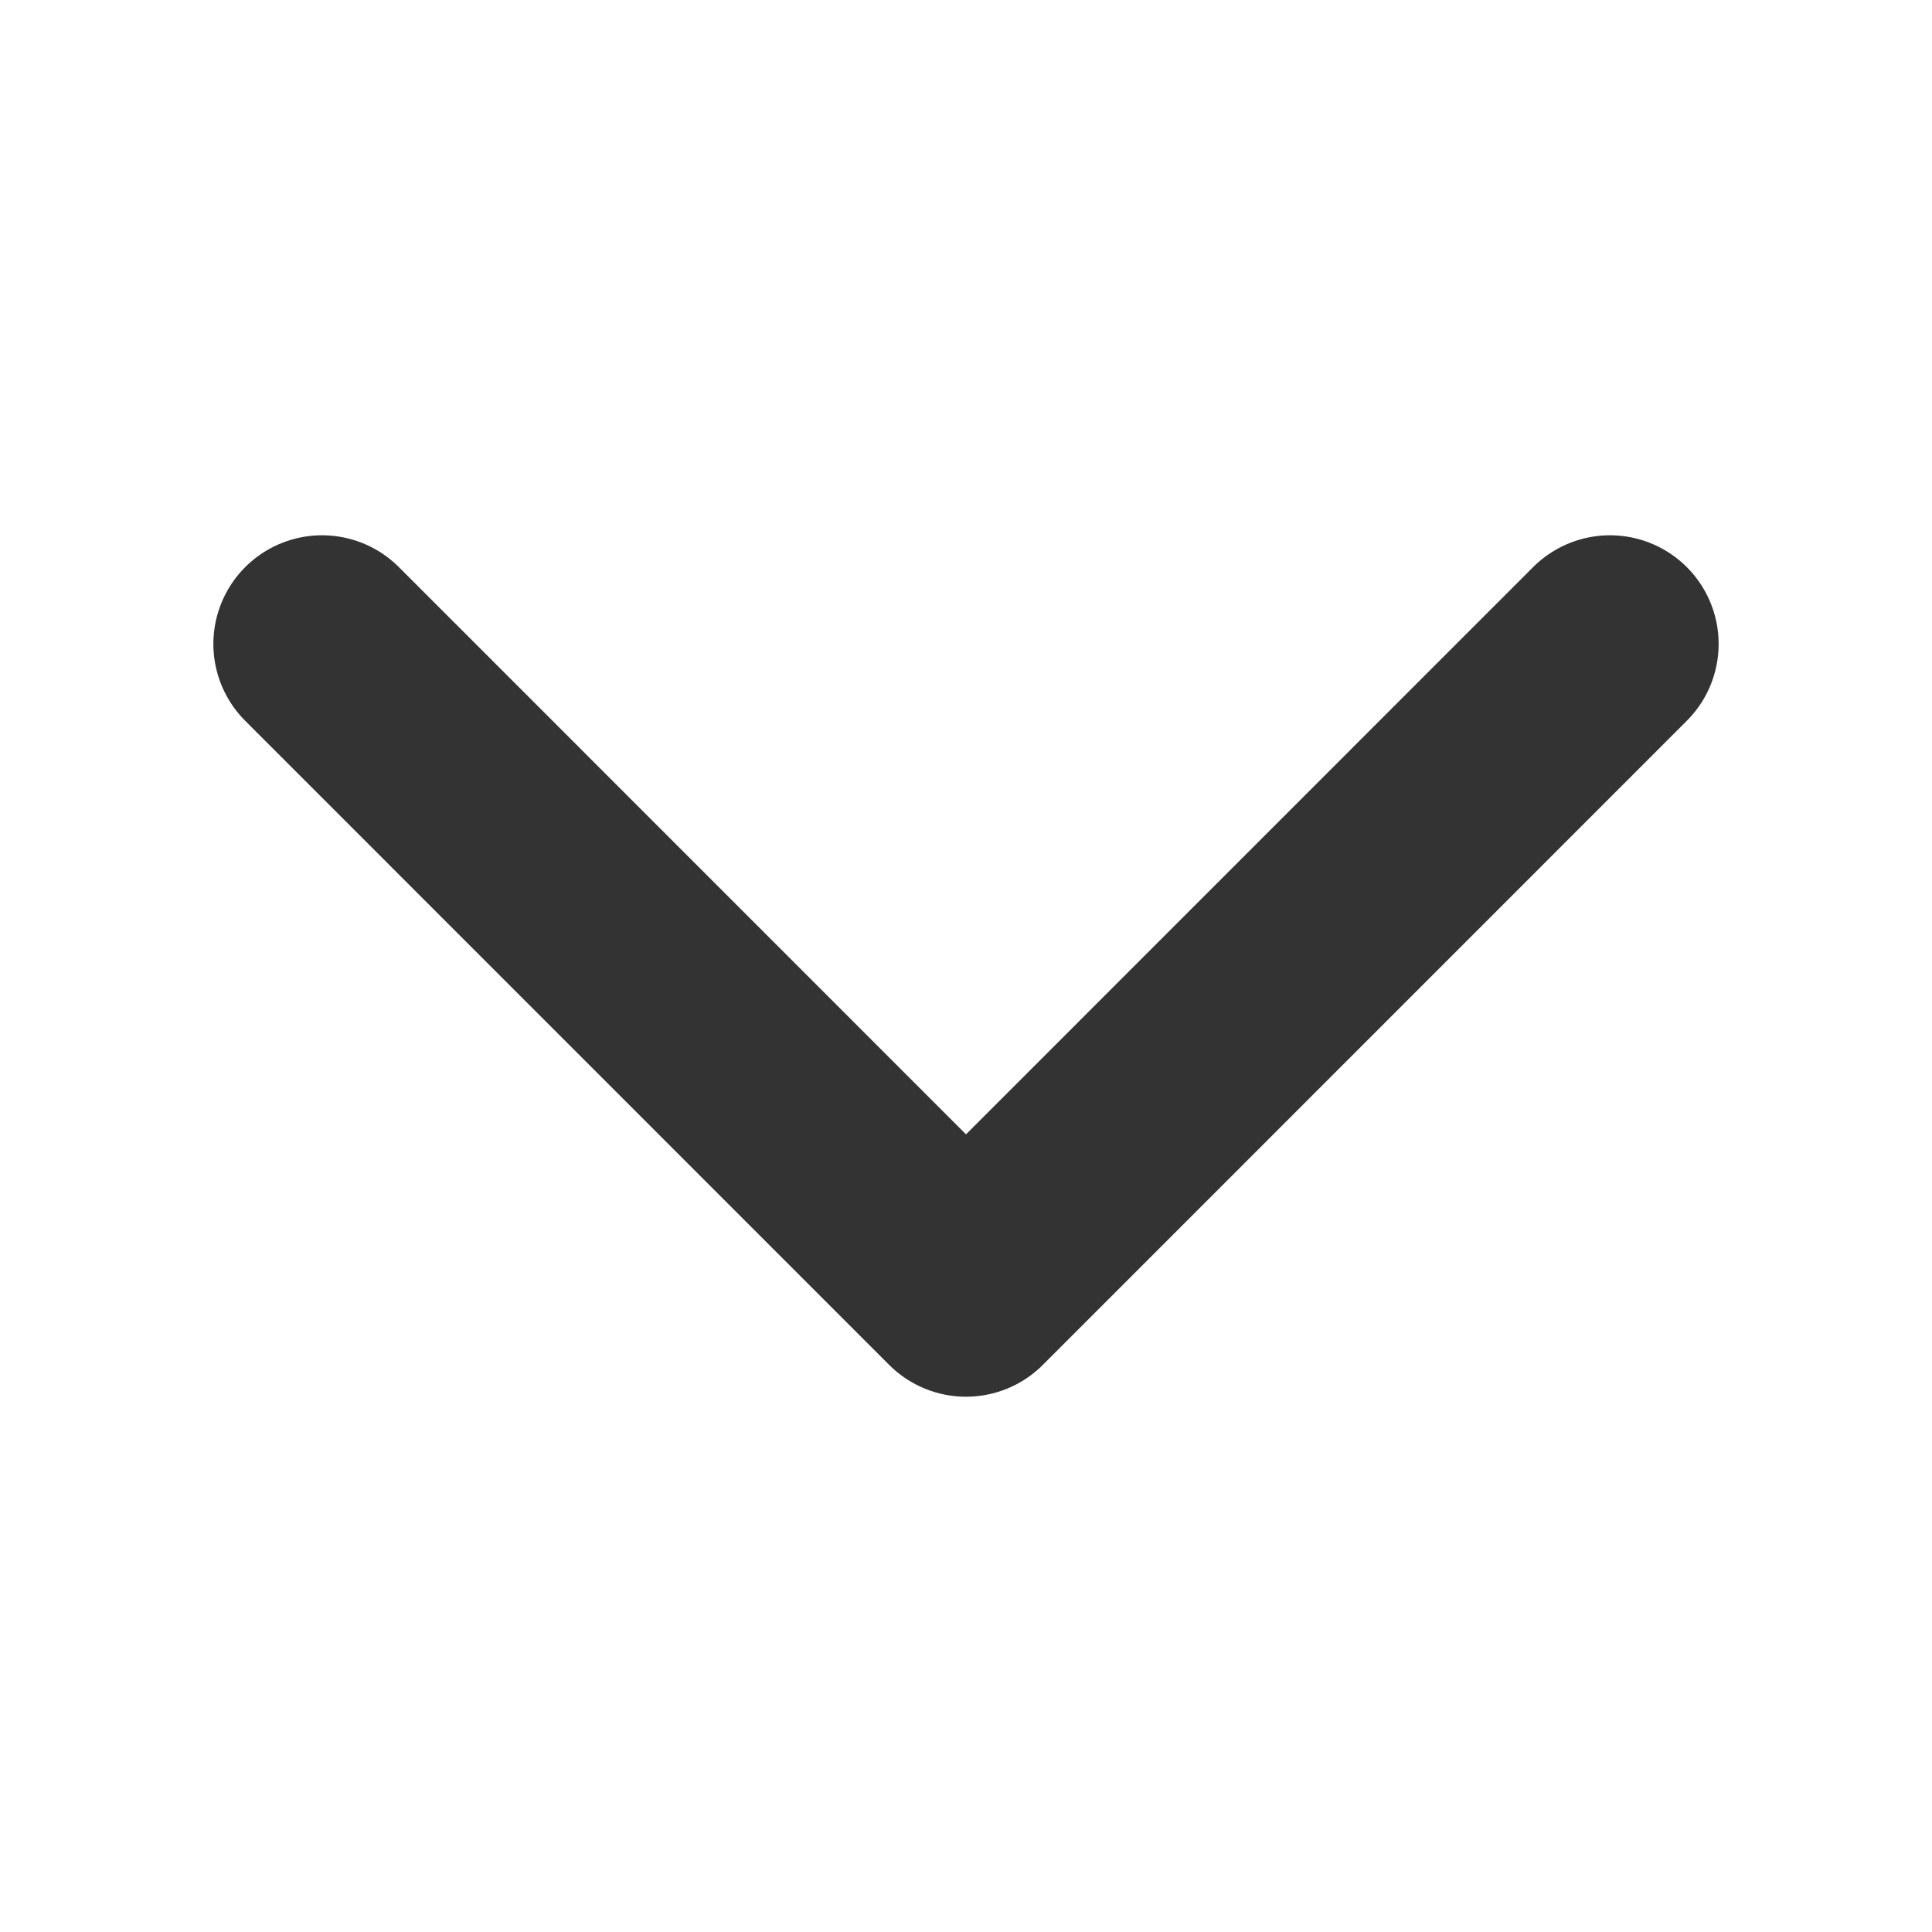 <svg width="16" height="16" viewBox="0 0 16 16" xmlns="http://www.w3.org/2000/svg">
    <g fill="none" fill-rule="evenodd">
        <path d="M0 0h16v16H0z"/>
        <path stroke="#333" stroke-width="1.8" stroke-linecap="round" stroke-linejoin="round" d="M13.333 5.333 8 10.667 2.667 5.333"/>
    </g>
</svg>
